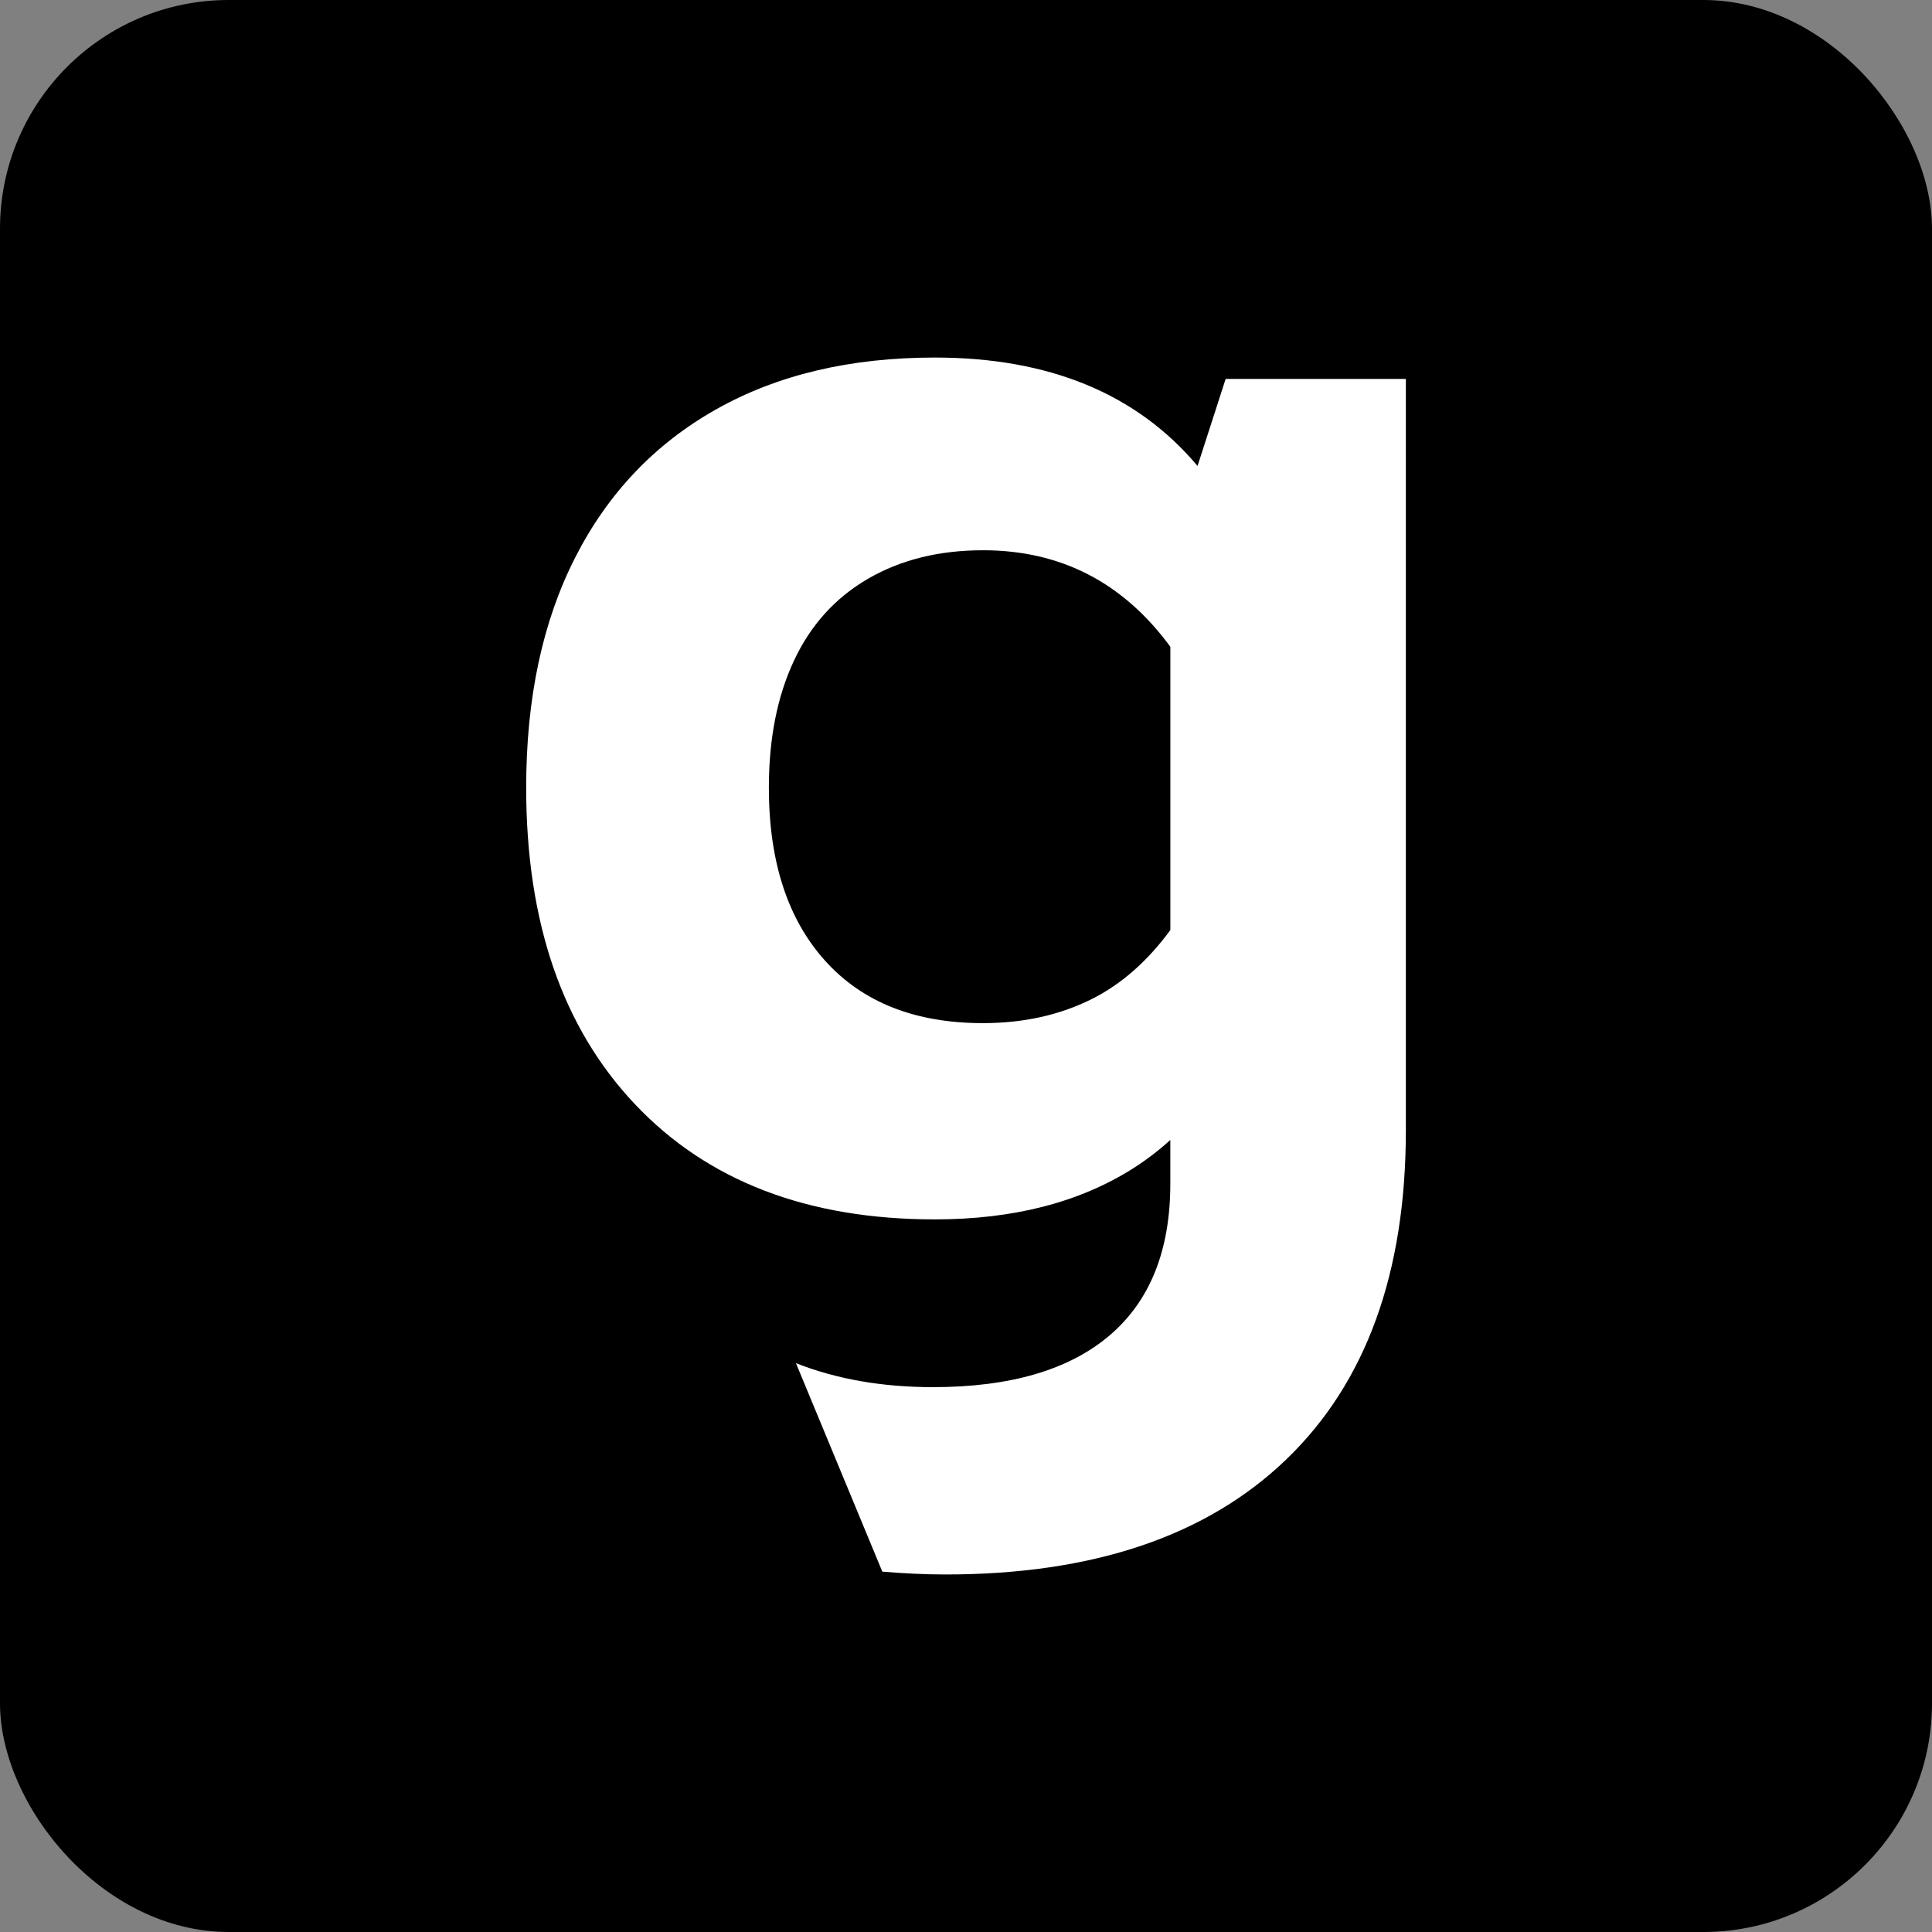 <?xml version="1.0" encoding="UTF-8"?>
<svg id="Capa_2" data-name="Capa 2" xmlns="http://www.w3.org/2000/svg" viewBox="0 0 511 511">
  <rect x="0" y="0" width="511" height="511" fill="#808080" stroke="none"/>
  <defs>
    <style>
      .cls-1 {
        fill: #fff;
      }
    </style>
  </defs>
  <g id="Capa_1-2" data-name="Capa 1">
    <rect width="511" height="511" rx="60.49" ry="60.49"/>
    <path class="cls-1" d="M316.74,123.24c-16.06-19.08-39.21-28.67-69.5-28.67-22.34,0-41.61,4.56-57.81,13.69-16.21,9.13-28.63,22.18-37.28,39.17-8.66,16.99-12.98,37.28-12.98,60.88,0,35.56,9.59,63.48,28.79,83.77,19.19,20.29,45.61,30.44,79.28,30.44,20.77,0,38.23-4.49,52.39-13.45,3.52-2.23,6.82-4.75,9.91-7.55v11.56c0,17.62-5.35,30.99-16.05,40.12-10.7,9.12-26.28,13.69-46.72,13.69-13.52,0-25.58-2.14-36.25-6.34l22.85,55.14c5.48.45,11.03.75,16.71.75,39.01,0,69.06-10.15,90.14-30.44,21.08-20.29,31.62-49.32,31.62-87.07V100.23h-47.67l-7.43,23.01ZM309.54,246.01c-5.99,8.15-12.88,14.28-20.77,18.23-8.49,4.25-18.1,6.37-28.78,6.37-17.94,0-31.86-5.5-41.77-16.52-9.91-11.01-14.86-26.27-14.86-45.78,0-12.9,2.2-24.07,6.61-33.51,4.4-9.44,10.93-16.68,19.59-21.71,8.65-5.03,18.79-7.55,30.44-7.55,20.62,0,37.11,8.57,49.55,25.53v74.94Z"/>
  </g>
</svg>
